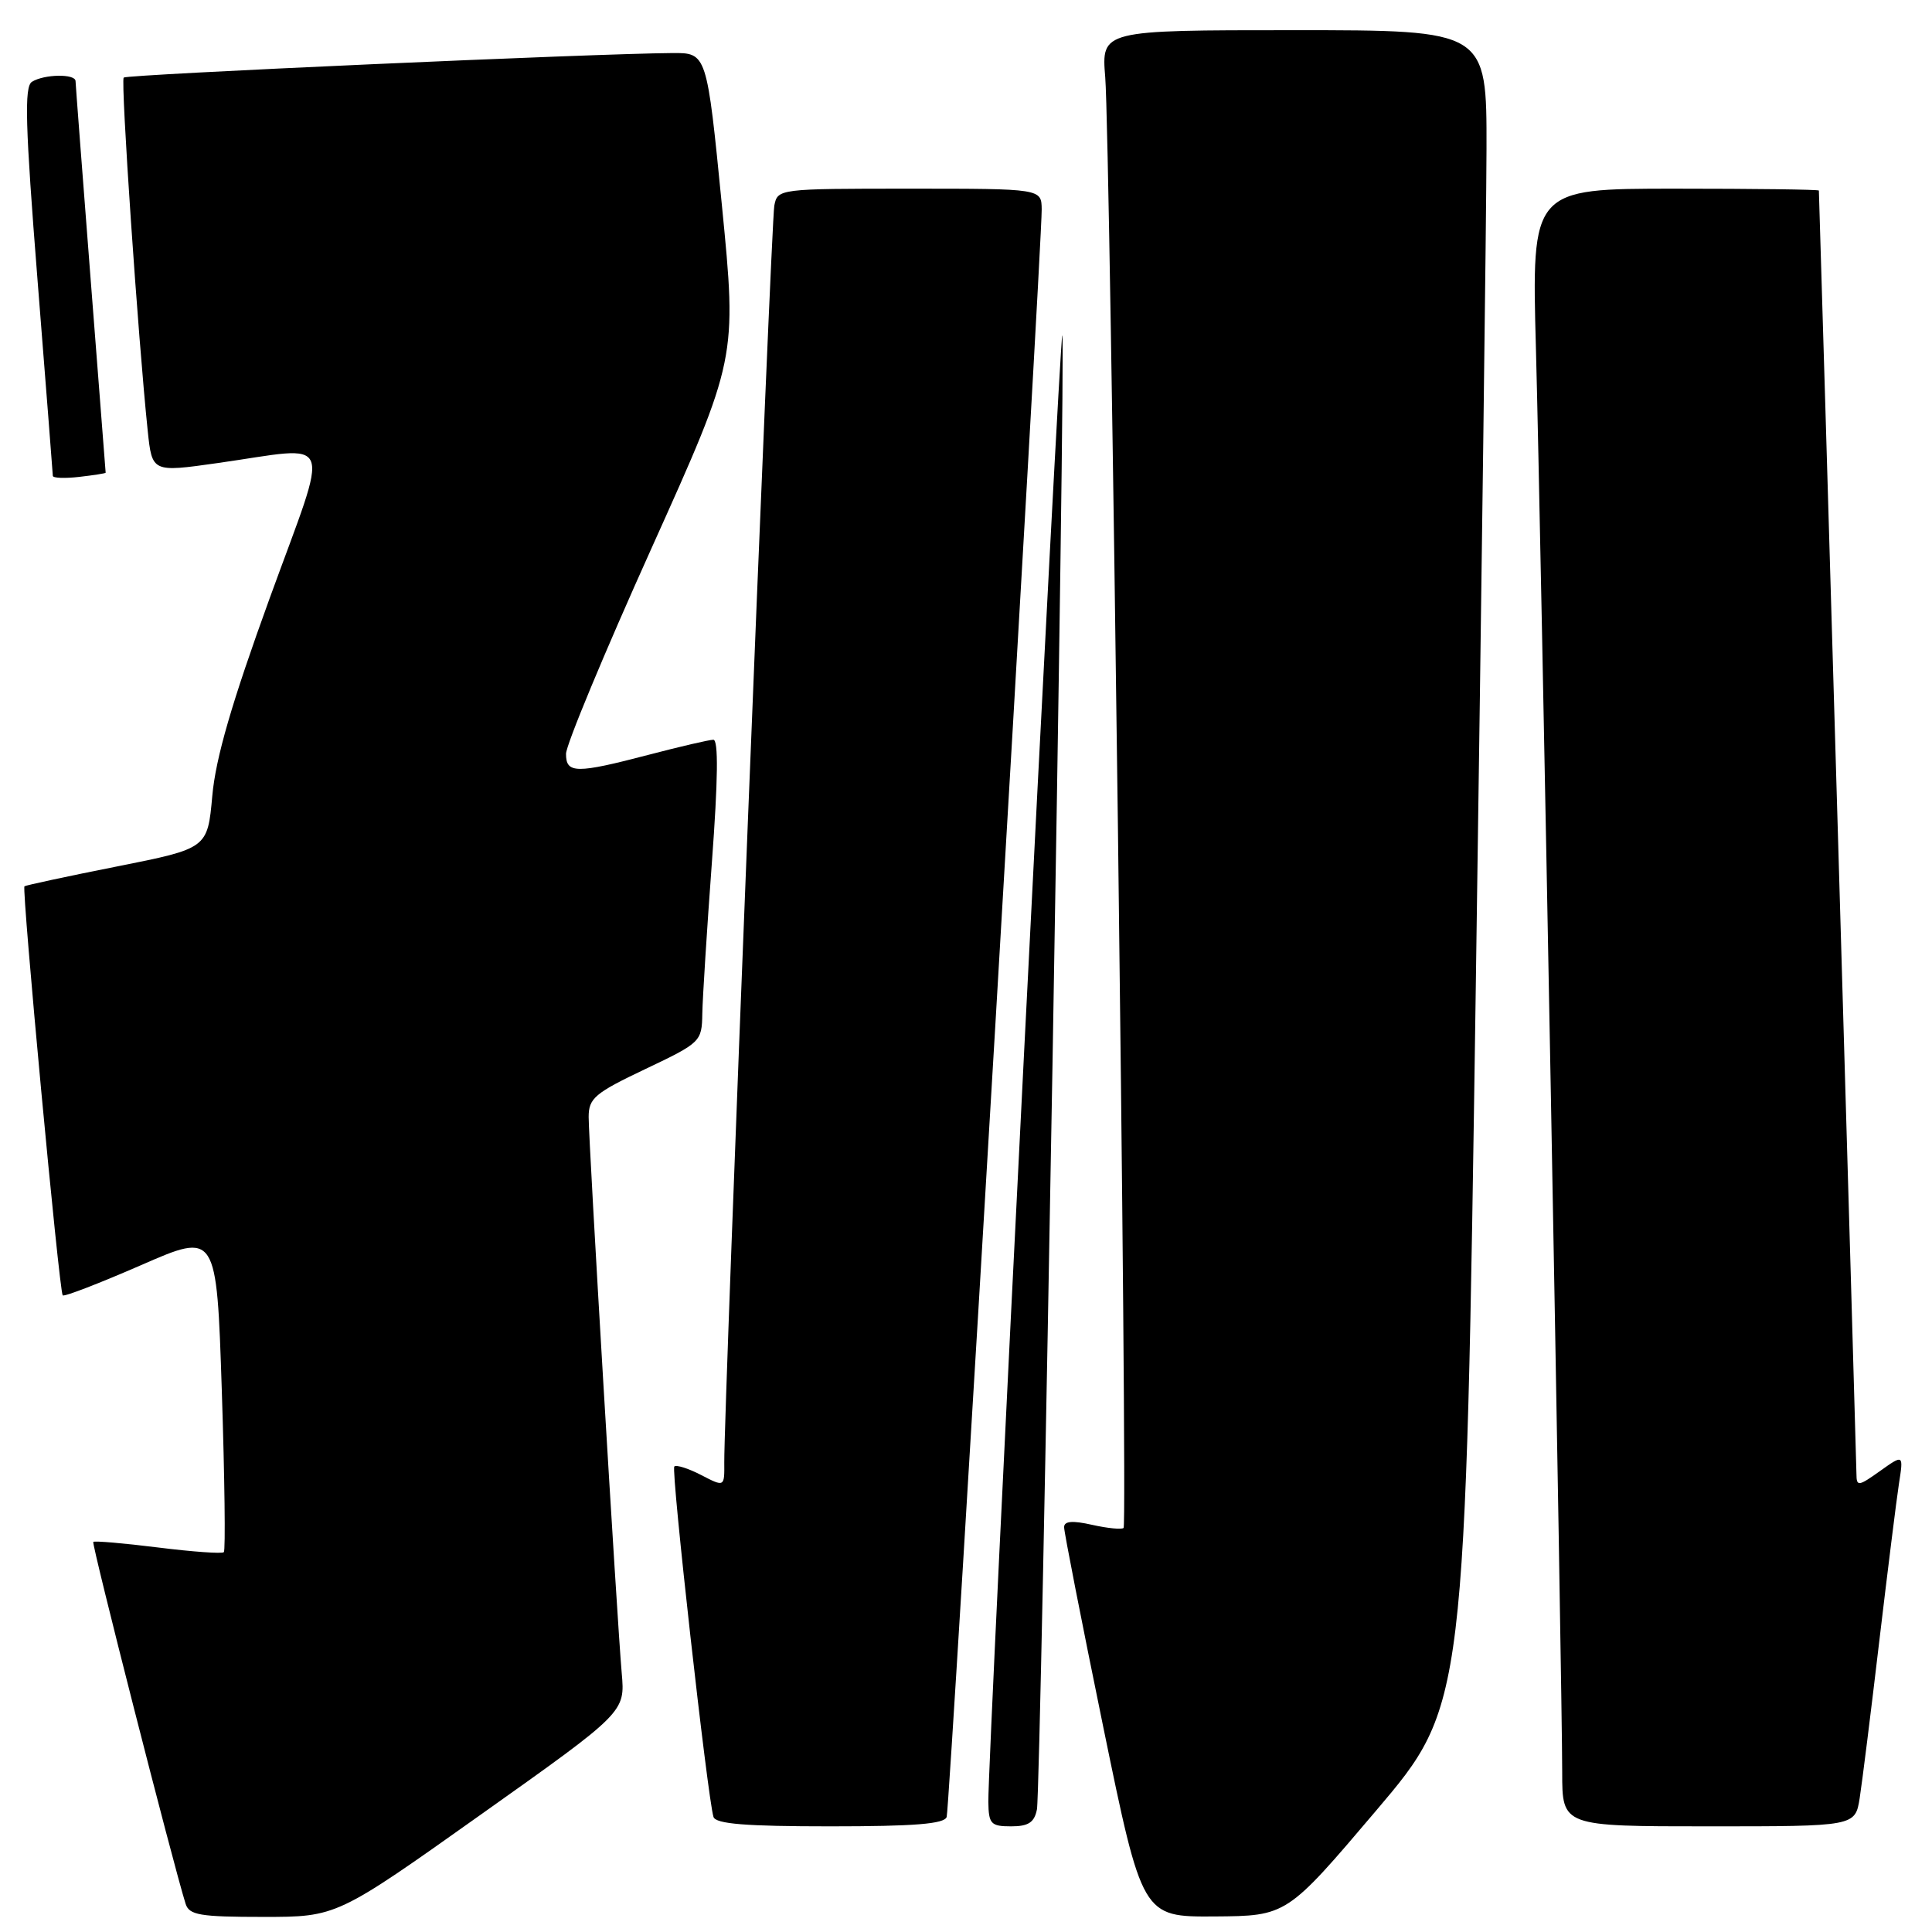 <?xml version="1.0" encoding="UTF-8" standalone="no"?>
<!DOCTYPE svg PUBLIC "-//W3C//DTD SVG 1.1//EN" "http://www.w3.org/Graphics/SVG/1.1/DTD/svg11.dtd" >
<svg xmlns="http://www.w3.org/2000/svg" xmlns:xlink="http://www.w3.org/1999/xlink" version="1.1" viewBox="0 0 256 256">
 <g >
 <path fill="currentColor"
d=" M 63.73 240.43 C 82.84 226.87 82.84 226.87 82.38 221.68 C 81.76 214.59 78.00 151.44 78.00 148.00 C 78.00 145.53 78.82 144.83 85.50 141.66 C 92.86 138.16 93.00 138.03 93.06 134.30 C 93.10 132.21 93.67 123.19 94.33 114.25 C 95.14 103.33 95.21 98.01 94.52 98.02 C 93.96 98.03 90.12 98.92 86.00 100.00 C 76.33 102.53 75.00 102.52 75.00 99.89 C 75.00 98.72 80.10 86.46 86.33 72.64 C 97.65 47.50 97.65 47.50 95.66 27.25 C 93.66 7.00 93.66 7.00 89.08 7.03 C 78.92 7.09 16.80 9.86 16.39 10.28 C 15.97 10.69 18.30 44.87 19.57 57.05 C 20.15 62.59 20.15 62.59 28.82 61.36 C 44.59 59.13 43.80 57.09 35.74 79.25 C 30.72 93.07 28.57 100.46 28.13 105.46 C 27.50 112.42 27.50 112.42 15.50 114.81 C 8.90 116.12 3.38 117.31 3.24 117.44 C 2.86 117.80 7.85 171.19 8.31 171.64 C 8.51 171.85 13.18 170.04 18.69 167.64 C 28.70 163.26 28.70 163.26 29.39 184.25 C 29.77 195.80 29.89 205.44 29.66 205.67 C 29.43 205.90 25.51 205.62 20.95 205.05 C 16.39 204.48 12.52 204.15 12.36 204.31 C 12.11 204.56 22.91 246.90 24.59 252.25 C 25.06 253.76 26.47 254.00 34.88 254.00 C 44.62 254.00 44.62 254.00 63.73 240.43 Z  M 182.34 239.92 C 194.17 225.98 194.17 225.98 195.55 130.74 C 196.31 78.36 196.95 28.41 196.97 19.75 C 197.00 4.00 197.00 4.00 171.47 4.00 C 145.94 4.00 145.94 4.00 146.45 10.25 C 147.12 18.51 149.44 201.90 148.88 202.46 C 148.64 202.69 146.77 202.51 144.72 202.05 C 142.11 201.46 141.00 201.55 141.00 202.36 C 140.99 202.98 143.32 214.86 146.17 228.75 C 151.36 254.00 151.36 254.00 160.93 253.94 C 170.50 253.87 170.50 253.87 182.34 239.92 Z  M 125.44 240.75 C 125.85 239.42 138.08 32.41 138.03 27.75 C 138.00 25.00 138.00 25.00 120.52 25.00 C 103.19 25.00 103.03 25.02 102.60 27.25 C 102.17 29.39 95.91 186.92 95.97 193.78 C 96.00 197.05 96.00 197.05 92.91 195.45 C 91.21 194.57 89.60 194.06 89.35 194.32 C 88.89 194.78 93.76 238.27 94.54 240.75 C 94.83 241.68 98.83 242.00 110.00 242.00 C 121.18 242.00 125.16 241.68 125.44 240.75 Z  M 137.40 239.75 C 137.93 237.05 141.24 44.90 140.76 44.43 C 140.42 44.09 130.88 233.09 130.96 238.75 C 131.00 241.68 131.29 242.00 133.98 242.00 C 136.28 242.00 137.06 241.48 137.40 239.75 Z  M 246.42 238.25 C 246.74 236.19 247.91 226.85 249.01 217.50 C 250.12 208.15 251.29 198.75 251.62 196.60 C 252.23 192.70 252.23 192.70 249.11 194.92 C 246.25 196.96 246.00 196.99 245.99 195.32 C 245.99 194.09 241.23 31.57 241.01 25.25 C 241.00 25.11 232.44 25.00 221.97 25.00 C 202.94 25.00 202.94 25.00 203.52 46.25 C 204.16 69.90 207.00 223.61 207.00 234.85 C 207.00 242.00 207.00 242.00 226.41 242.00 C 245.82 242.00 245.82 242.00 246.42 238.25 Z  M 14.00 62.64 C 14.00 62.56 13.10 51.02 12.01 37.00 C 10.92 22.98 10.02 11.16 10.01 10.75 C 10.00 9.75 5.84 9.82 4.23 10.84 C 3.20 11.49 3.35 16.61 4.97 37.07 C 6.08 51.06 6.99 62.75 7.00 63.05 C 7.00 63.35 8.57 63.41 10.50 63.19 C 12.43 62.97 14.00 62.72 14.00 62.64 Z "/>
</g>
</svg>